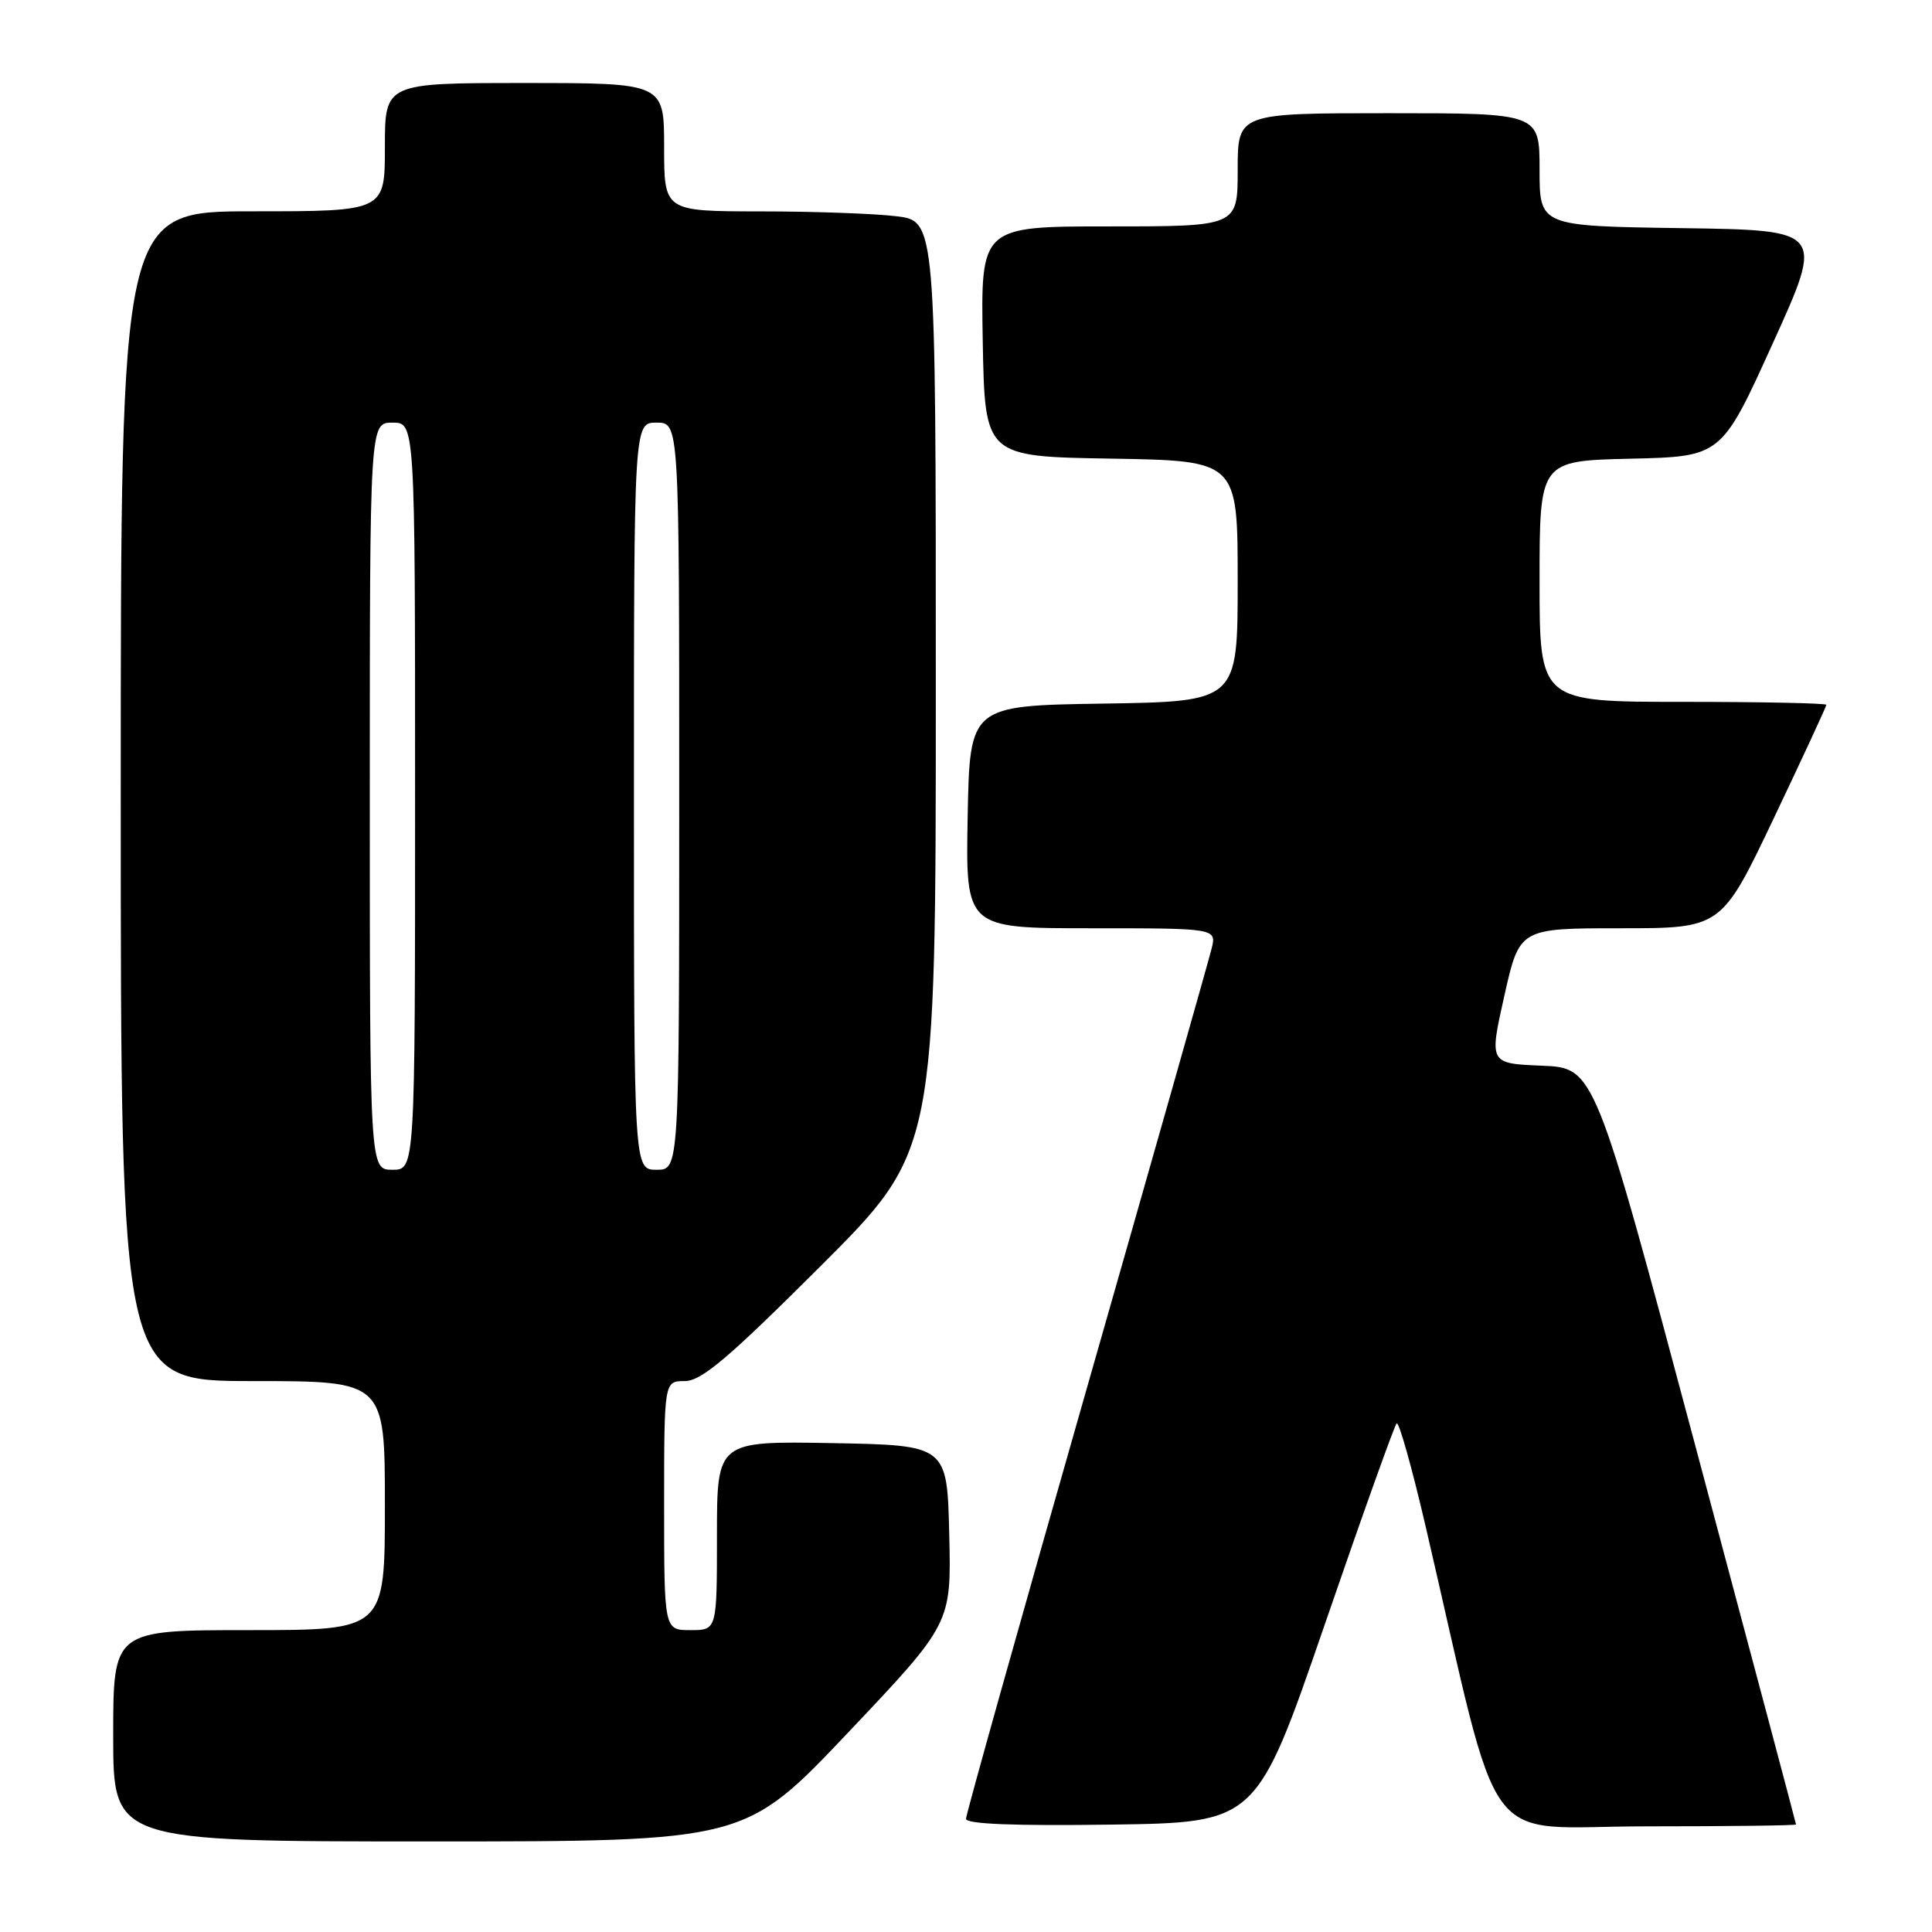 <?xml version="1.0" encoding="UTF-8" standalone="no"?>
<!DOCTYPE svg PUBLIC "-//W3C//DTD SVG 1.1//EN" "http://www.w3.org/Graphics/SVG/1.1/DTD/svg11.dtd" >
<svg xmlns="http://www.w3.org/2000/svg" xmlns:xlink="http://www.w3.org/1999/xlink" version="1.1" viewBox="0 0 256 256">
 <g >
 <path fill="currentColor"
d=" M 112.39 229.56 C 126.06 215.13 126.06 215.13 125.78 203.31 C 125.50 191.50 125.50 191.50 110.25 191.22 C 95.00 190.95 95.00 190.95 95.00 203.47 C 95.00 216.00 95.00 216.00 91.50 216.00 C 88.00 216.00 88.00 216.00 88.00 199.50 C 88.00 183.00 88.00 183.00 90.74 183.00 C 92.94 183.00 96.49 179.99 108.74 167.76 C 124.00 152.52 124.00 152.52 124.00 90.90 C 124.00 29.28 124.00 29.28 118.75 28.65 C 115.86 28.30 107.76 28.01 100.75 28.01 C 88.00 28.00 88.00 28.00 88.00 19.50 C 88.00 11.00 88.00 11.00 69.50 11.00 C 51.00 11.00 51.00 11.00 51.00 19.50 C 51.00 28.00 51.00 28.00 33.50 28.00 C 16.00 28.00 16.00 28.00 16.00 105.50 C 16.00 183.00 16.00 183.00 33.50 183.00 C 51.00 183.00 51.00 183.00 51.00 199.50 C 51.00 216.00 51.00 216.00 33.00 216.00 C 15.00 216.00 15.00 216.00 15.00 230.00 C 15.00 244.00 15.00 244.00 56.86 244.00 C 98.71 244.00 98.71 244.00 112.39 229.56 Z  M 175.51 215.33 C 180.46 200.93 184.76 188.91 185.06 188.61 C 185.36 188.31 187.09 194.46 188.91 202.28 C 199.19 246.54 195.86 242.00 218.12 242.00 C 229.05 242.00 237.99 241.89 237.98 241.75 C 237.98 241.61 231.96 219.00 224.62 191.50 C 211.28 141.50 211.28 141.50 204.30 141.21 C 197.32 140.92 197.32 140.92 199.33 131.96 C 201.34 123.00 201.34 123.00 214.72 123.00 C 228.10 123.00 228.10 123.00 235.05 108.39 C 238.87 100.36 242.00 93.61 242.00 93.39 C 242.00 93.18 233.45 93.00 223.00 93.00 C 204.00 93.00 204.00 93.00 204.00 77.03 C 204.00 61.06 204.00 61.06 216.05 60.78 C 228.10 60.50 228.10 60.50 234.90 45.50 C 241.71 30.50 241.71 30.50 222.86 30.23 C 204.00 29.96 204.00 29.96 204.00 22.48 C 204.00 15.00 204.00 15.00 184.00 15.00 C 164.00 15.00 164.00 15.00 164.00 22.50 C 164.00 30.00 164.00 30.00 146.97 30.00 C 129.95 30.00 129.95 30.00 130.22 45.25 C 130.50 60.50 130.50 60.50 147.25 60.77 C 164.00 61.05 164.00 61.05 164.00 77.00 C 164.00 92.95 164.00 92.95 146.25 93.23 C 128.50 93.50 128.50 93.50 128.22 108.25 C 127.95 123.00 127.95 123.00 144.58 123.00 C 161.22 123.00 161.22 123.00 160.53 125.75 C 160.16 127.26 152.69 153.58 143.93 184.23 C 135.17 214.88 128.00 240.43 128.00 241.00 C 128.00 241.70 134.39 241.95 147.25 241.77 C 166.50 241.50 166.50 241.50 175.51 215.33 Z  M 49.00 105.50 C 49.00 56.00 49.00 56.00 52.00 56.00 C 55.00 56.00 55.00 56.00 55.00 105.50 C 55.00 155.00 55.00 155.00 52.00 155.00 C 49.00 155.00 49.00 155.00 49.00 105.50 Z  M 84.00 105.50 C 84.00 56.00 84.00 56.00 87.00 56.00 C 90.00 56.00 90.00 56.00 90.00 105.50 C 90.00 155.00 90.00 155.00 87.00 155.00 C 84.00 155.00 84.00 155.00 84.00 105.50 Z "/>
</g>
</svg>